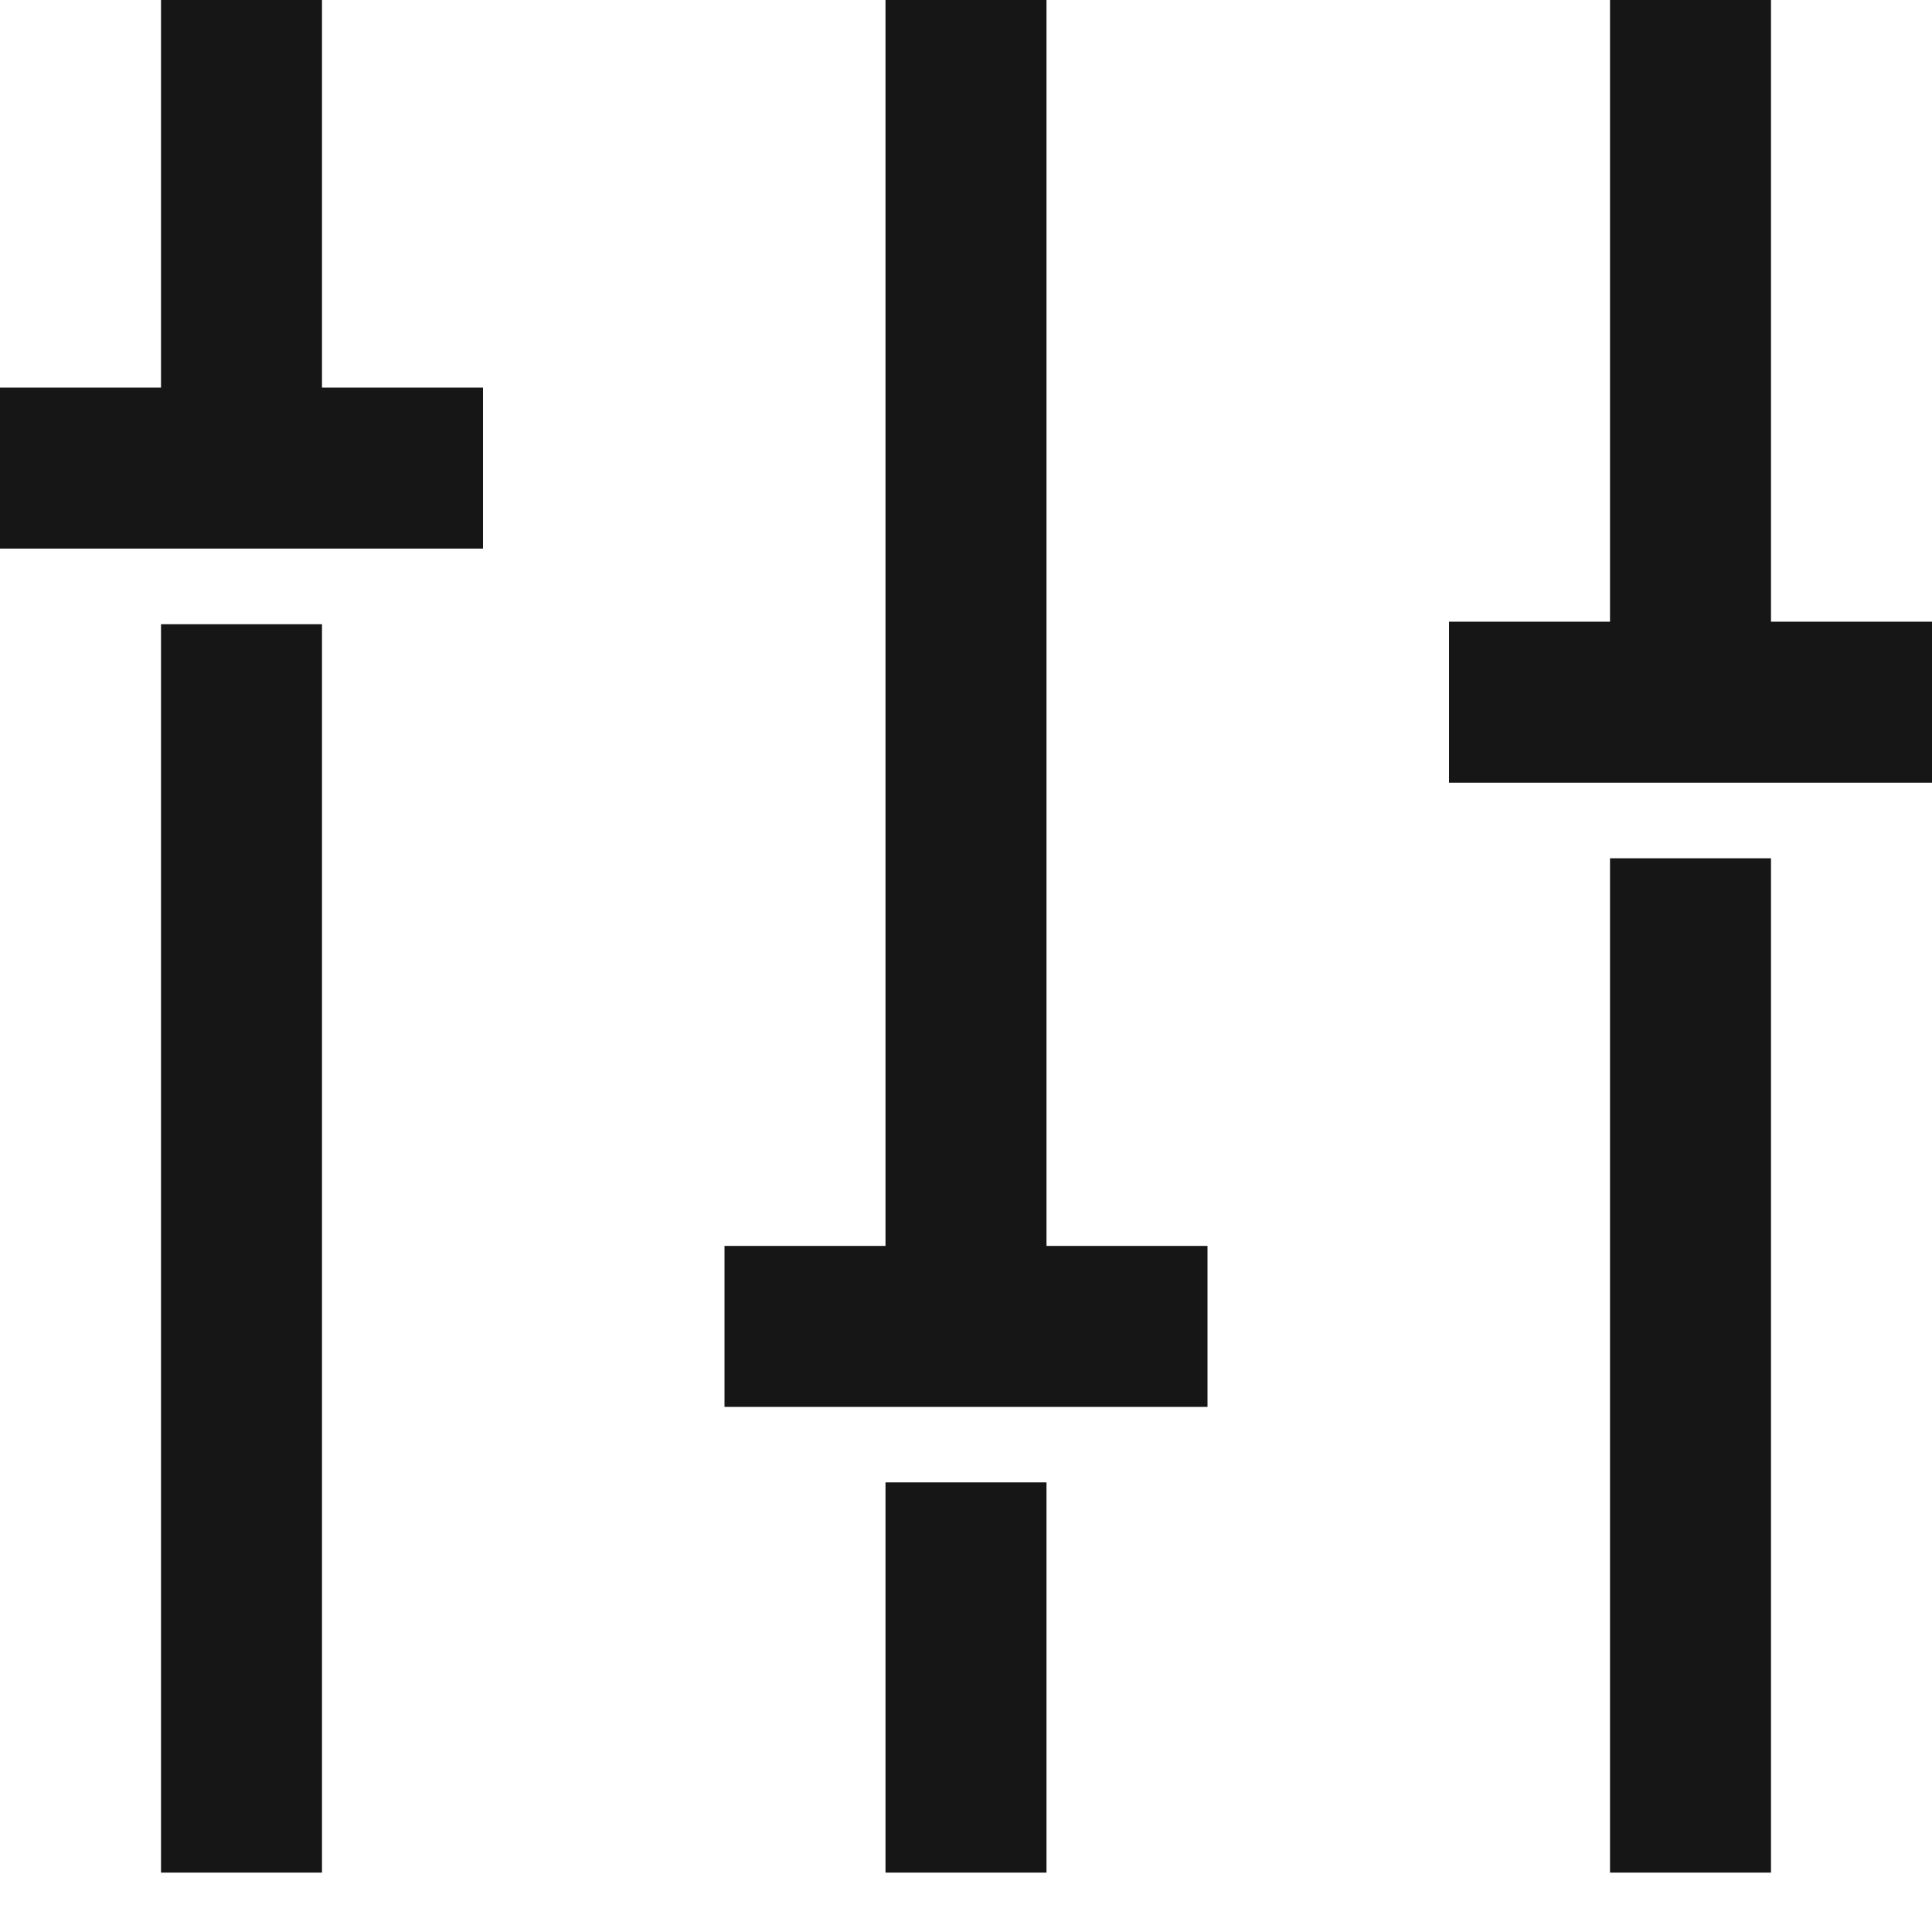 <svg width="24" height="24" viewBox="0 0 24 24" fill="none" xmlns="http://www.w3.org/2000/svg">
<path d="M18 8.723H24" stroke="#161616" stroke-width="2" stroke-miterlimit="10" stroke-linejoin="round"/>
<path d="M9 16.477H15" stroke="#161616" stroke-width="2" stroke-miterlimit="10" stroke-linejoin="round"/>
<path d="M0 5.815L6 5.815" stroke="#161616" stroke-width="2" stroke-miterlimit="10" stroke-linejoin="round"/>
<path d="M3 23.262V7.754" stroke="#161616" stroke-width="2" stroke-miterlimit="10" stroke-linejoin="round"/>
<path d="M3 5.815V0" stroke="#161616" stroke-width="2" stroke-miterlimit="10" stroke-linejoin="round"/>
<path d="M12 23.262V18.415" stroke="#161616" stroke-width="2" stroke-miterlimit="10" stroke-linejoin="round"/>
<path d="M12 16.477V0" stroke="#161616" stroke-width="2" stroke-miterlimit="10" stroke-linejoin="round"/>
<path d="M21 23.262V10.662" stroke="#161616" stroke-width="2" stroke-miterlimit="10" stroke-linejoin="round"/>
<path d="M21 8.723V0" stroke="#161616" stroke-width="2" stroke-miterlimit="10" stroke-linejoin="round"/>
</svg>
